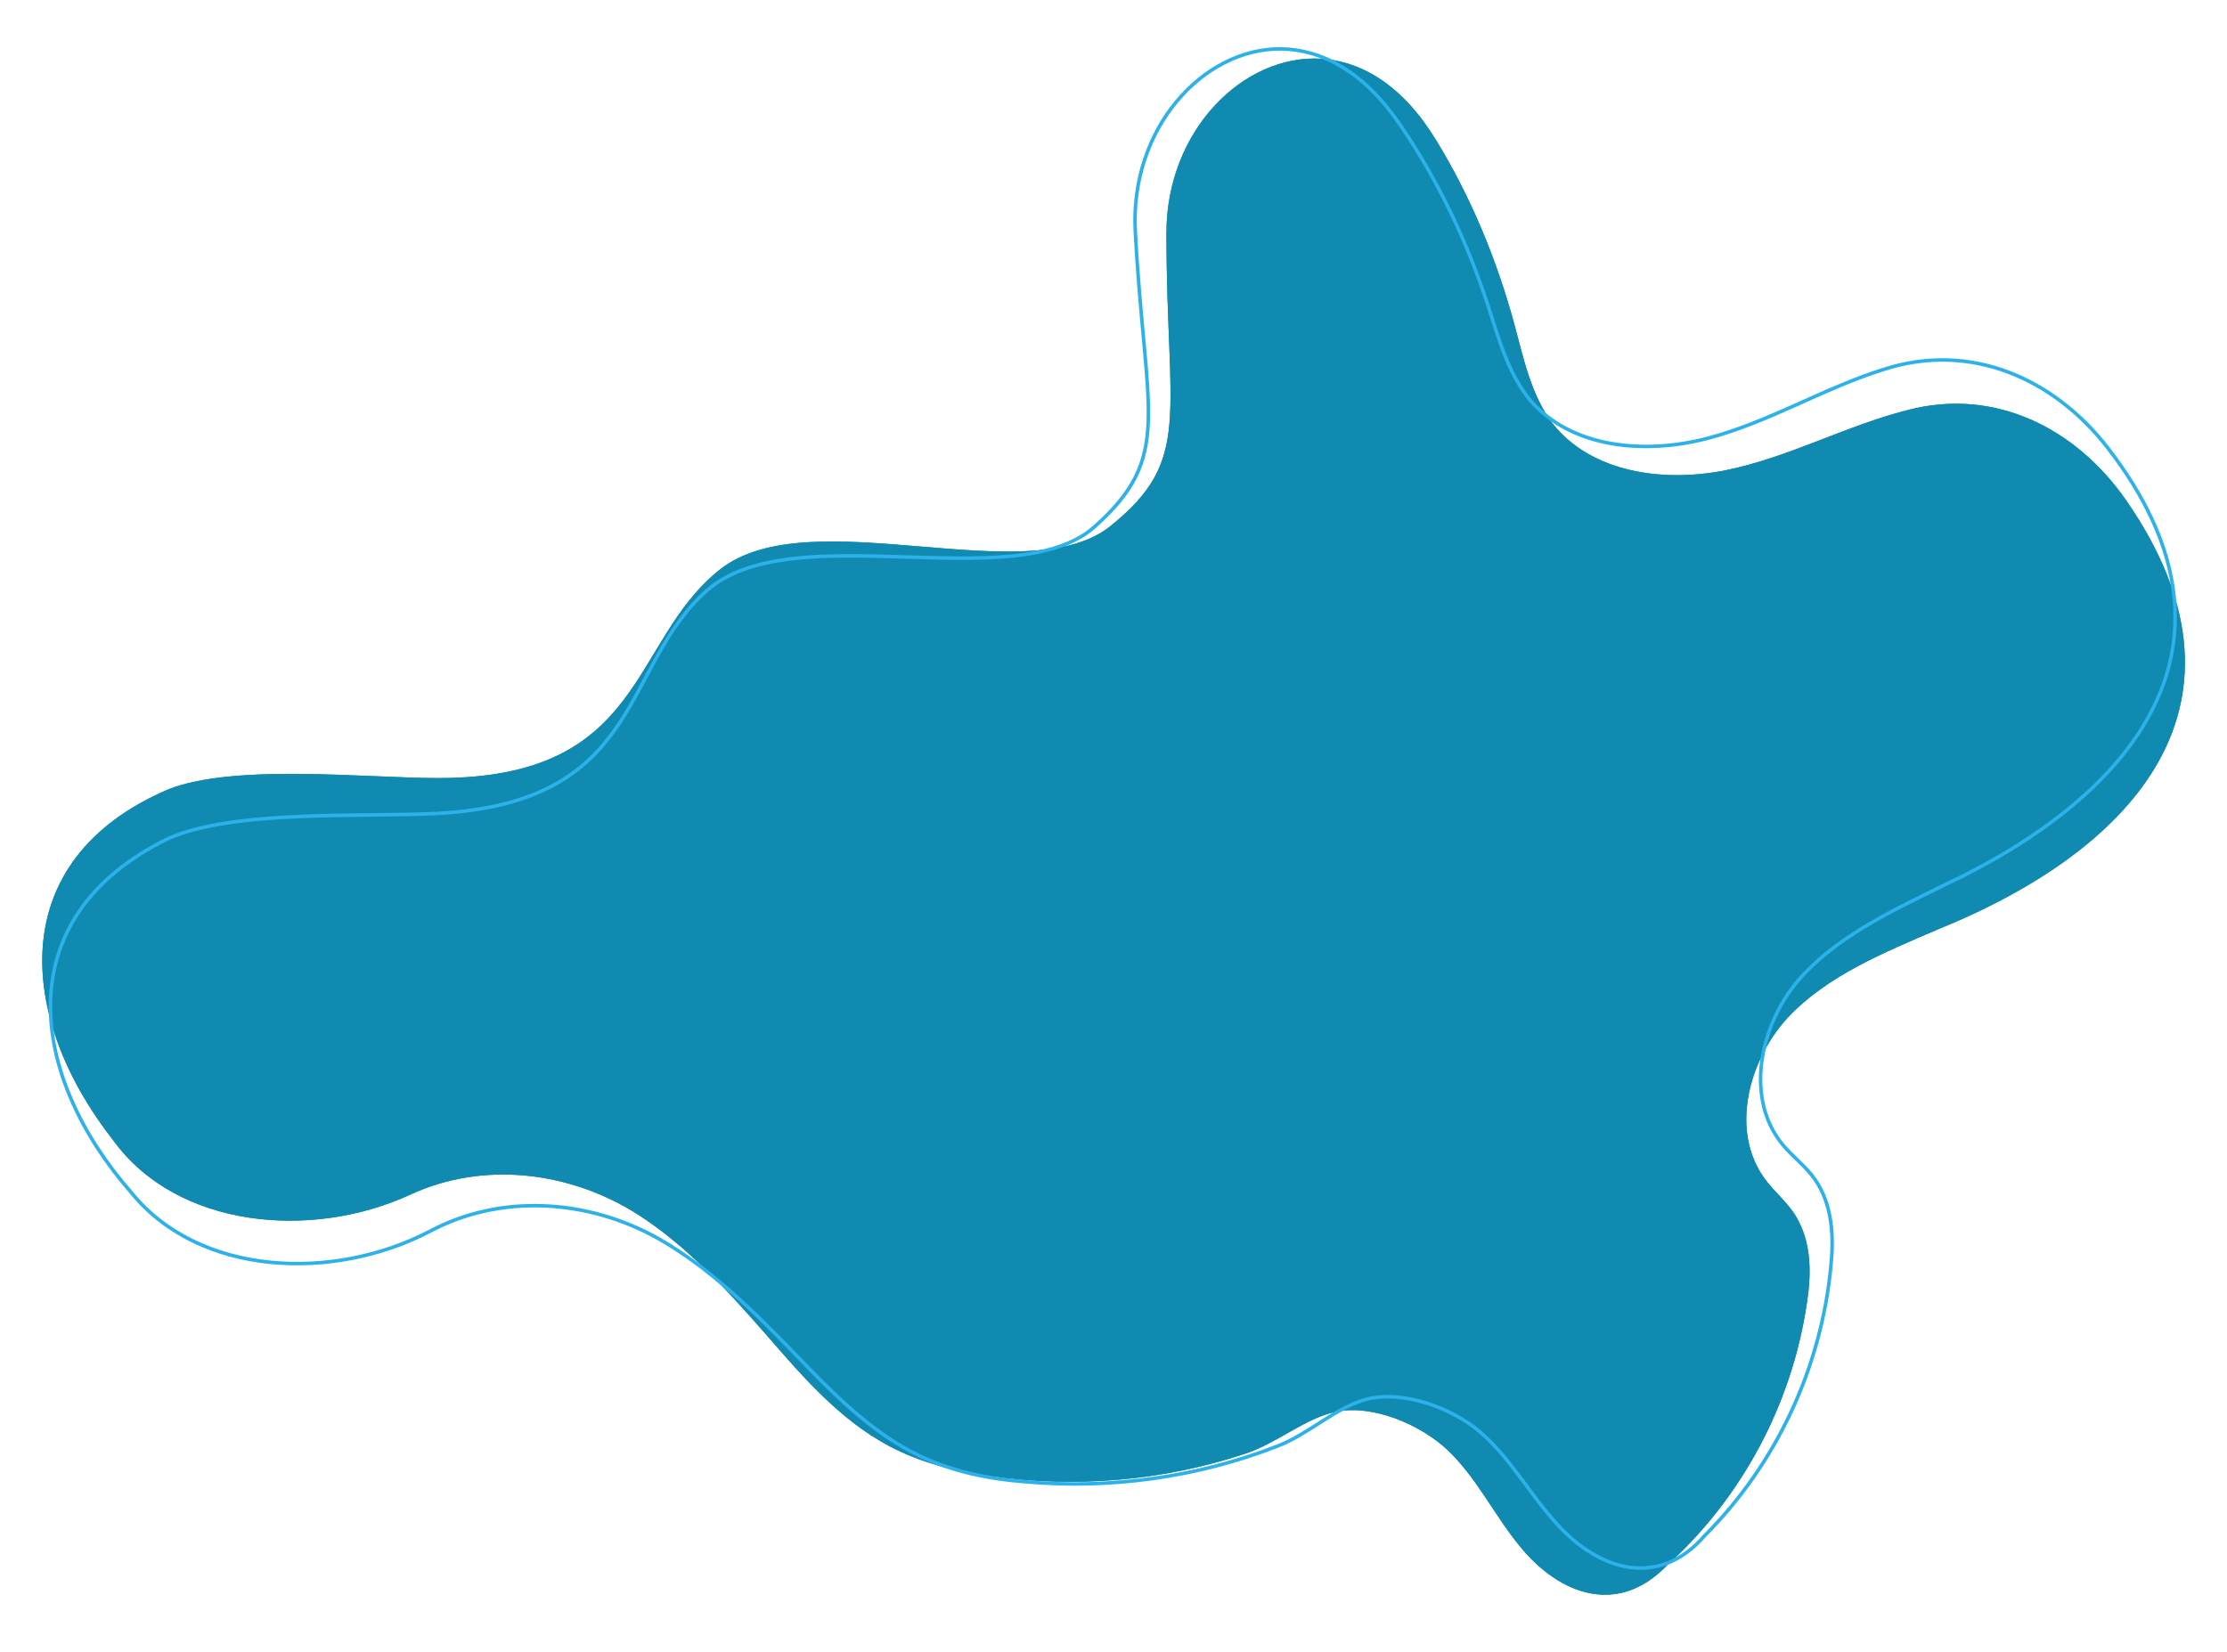 <?xml version="1.0" encoding="UTF-8"?>
<svg width="1271px" height="943px" viewBox="0 0 1271 943" version="1.1" xmlns="http://www.w3.org/2000/svg" xmlns:xlink="http://www.w3.org/1999/xlink">
    <title>B2EF9DB5-BDAF-4727-BDC6-E664E8E93F46</title>
    <g id="Absolute-Final" stroke="none" stroke-width="1" fill="none" fill-rule="evenodd">
        <g id="Homepage-2023-final-Design-desktop" transform="translate(-584, 233)">
            <g id="Paint-Blob-1" transform="translate(1219.549, 238.899) scale(-1, 1) translate(-1219.549, -238.899) translate(586, -231)">
                <path d="M752.196,31.512 C707.424,28.88 663.706,72.579 663.706,131.021 C663.706,235.795 678.981,260.541 631.576,298.449 C584.171,336.357 459.864,282.654 408.772,323.195 C357.153,364.262 366.634,442.184 248.122,442.184 C207.037,442.184 132.243,433.76 94.319,448.502 C-1.018,489.043 8.463,580.128 62.715,649.1 C99.059,699.117 175.434,705.962 231.793,680.163 C273.405,660.683 322.916,666.474 361.894,691.22 C389.81,709.121 412.459,733.866 434.582,759.139 C455.651,783.358 476.72,808.103 505.163,823.372 C523.071,832.849 543.087,838.114 563.629,840.746 C612.087,847.591 661.599,843.379 707.951,828.11 C726.386,822.319 742.714,807.577 760.623,803.891 C781.692,799.679 808.555,811.262 823.83,825.478 C840.685,841.273 850.693,862.86 865.441,880.761 C888.617,909.192 921.8,920.248 949.19,891.817 C992.381,852.856 1020.824,799.153 1029.252,741.764 C1031.885,724.916 1031.885,707.015 1022.931,692.273 C1018.19,684.375 1010.29,678.057 1005.022,670.686 C985.534,643.835 995.541,603.82 1018.19,579.075 C1040.84,554.856 1073.496,541.693 1104.046,528.53 C1218.345,482.198 1291.033,398.484 1211.498,283.707 C1183.055,242.64 1136.703,218.947 1086.664,232.11 C1051.374,241.06 1019.244,258.961 983.427,266.332 C947.61,273.703 905.999,267.912 883.876,239.481 C871.762,223.159 867.548,202.625 862.281,183.145 C852.273,146.29 837.525,110.488 817.509,77.844 C798.547,46.781 775.371,33.092 752.196,31.512 Z" id="Path" fill="#118AB2" transform="translate(633.549, 469.899) scale(-1, 1) translate(-633.549, -469.899) "></path>
                <path d="M752.196,31.512 C707.424,28.88 663.706,72.579 663.706,131.021 C663.706,235.795 678.981,260.541 631.576,298.449 C584.171,336.357 459.864,282.654 408.772,323.195 C357.153,364.262 366.634,442.184 248.122,442.184 C207.037,442.184 132.243,433.76 94.319,448.502 C-1.018,489.043 8.463,580.128 62.715,649.1 C99.059,699.117 175.434,705.962 231.793,680.163 C273.405,660.683 322.916,666.474 361.894,691.22 C389.81,709.121 412.459,733.866 434.582,759.139 C455.651,783.358 476.72,808.103 505.163,823.372 C523.071,832.849 543.087,838.114 563.629,840.746 C612.087,847.591 661.599,843.379 707.951,828.11 C726.386,822.319 742.714,807.577 760.623,803.891 C781.692,799.679 808.555,811.262 823.83,825.478 C840.685,841.273 850.693,862.86 865.441,880.761 C888.617,909.192 921.8,920.248 949.19,891.817 C992.381,852.856 1020.824,799.153 1029.252,741.764 C1031.885,724.916 1031.885,707.015 1022.931,692.273 C1018.19,684.375 1010.29,678.057 1005.022,670.686 C985.534,643.835 995.541,603.82 1018.19,579.075 C1040.84,554.856 1073.496,541.693 1104.046,528.53 C1218.345,482.198 1291.033,398.484 1211.498,283.707 C1183.055,242.64 1136.703,218.947 1086.664,232.11 C1051.374,241.06 1019.244,258.961 983.427,266.332 C947.61,273.703 905.999,267.912 883.876,239.481 C871.762,223.159 867.548,202.625 862.281,183.145 C852.273,146.29 837.525,110.488 817.509,77.844 C798.547,46.781 775.371,33.092 752.196,31.512 Z" id="Path" fill="#118AB2" transform="translate(633.549, 469.899) scale(-1, 1) translate(-633.549, -469.899) "></path>
                <path d="M752.196,31.512 C707.424,28.88 663.706,72.579 663.706,131.021 C663.706,235.795 678.981,260.541 631.576,298.449 C584.171,336.357 459.864,282.654 408.772,323.195 C357.153,364.262 366.634,442.184 248.122,442.184 C207.037,442.184 132.243,433.76 94.319,448.502 C-1.018,489.043 8.463,580.128 62.715,649.1 C99.059,699.117 175.434,705.962 231.793,680.163 C273.405,660.683 322.916,666.474 361.894,691.22 C389.81,709.121 412.459,733.866 434.582,759.139 C455.651,783.358 476.72,808.103 505.163,823.372 C523.071,832.849 543.087,838.114 563.629,840.746 C612.087,847.591 661.599,843.379 707.951,828.11 C726.386,822.319 742.714,807.577 760.623,803.891 C781.692,799.679 808.555,811.262 823.83,825.478 C840.685,841.273 850.693,862.86 865.441,880.761 C888.617,909.192 921.8,920.248 949.19,891.817 C992.381,852.856 1020.824,799.153 1029.252,741.764 C1031.885,724.916 1031.885,707.015 1022.931,692.273 C1018.19,684.375 1010.29,678.057 1005.022,670.686 C985.534,643.835 995.541,603.82 1018.19,579.075 C1040.84,554.856 1073.496,541.693 1104.046,528.53 C1218.345,482.198 1291.033,398.484 1211.498,283.707 C1183.055,242.64 1136.703,218.947 1086.664,232.11 C1051.374,241.06 1019.244,258.961 983.427,266.332 C947.61,273.703 905.999,267.912 883.876,239.481 C871.762,223.159 867.548,202.625 862.281,183.145 C852.273,146.29 837.525,110.488 817.509,77.844 C798.547,46.781 775.371,33.092 752.196,31.512 Z" id="Path" stroke="#2DB1EA" stroke-width="2" transform="translate(633.549, 469.899) scale(-1, 1) rotate(-3) translate(-633.549, -469.899) "></path>
            </g>
        </g>
    </g>
</svg>